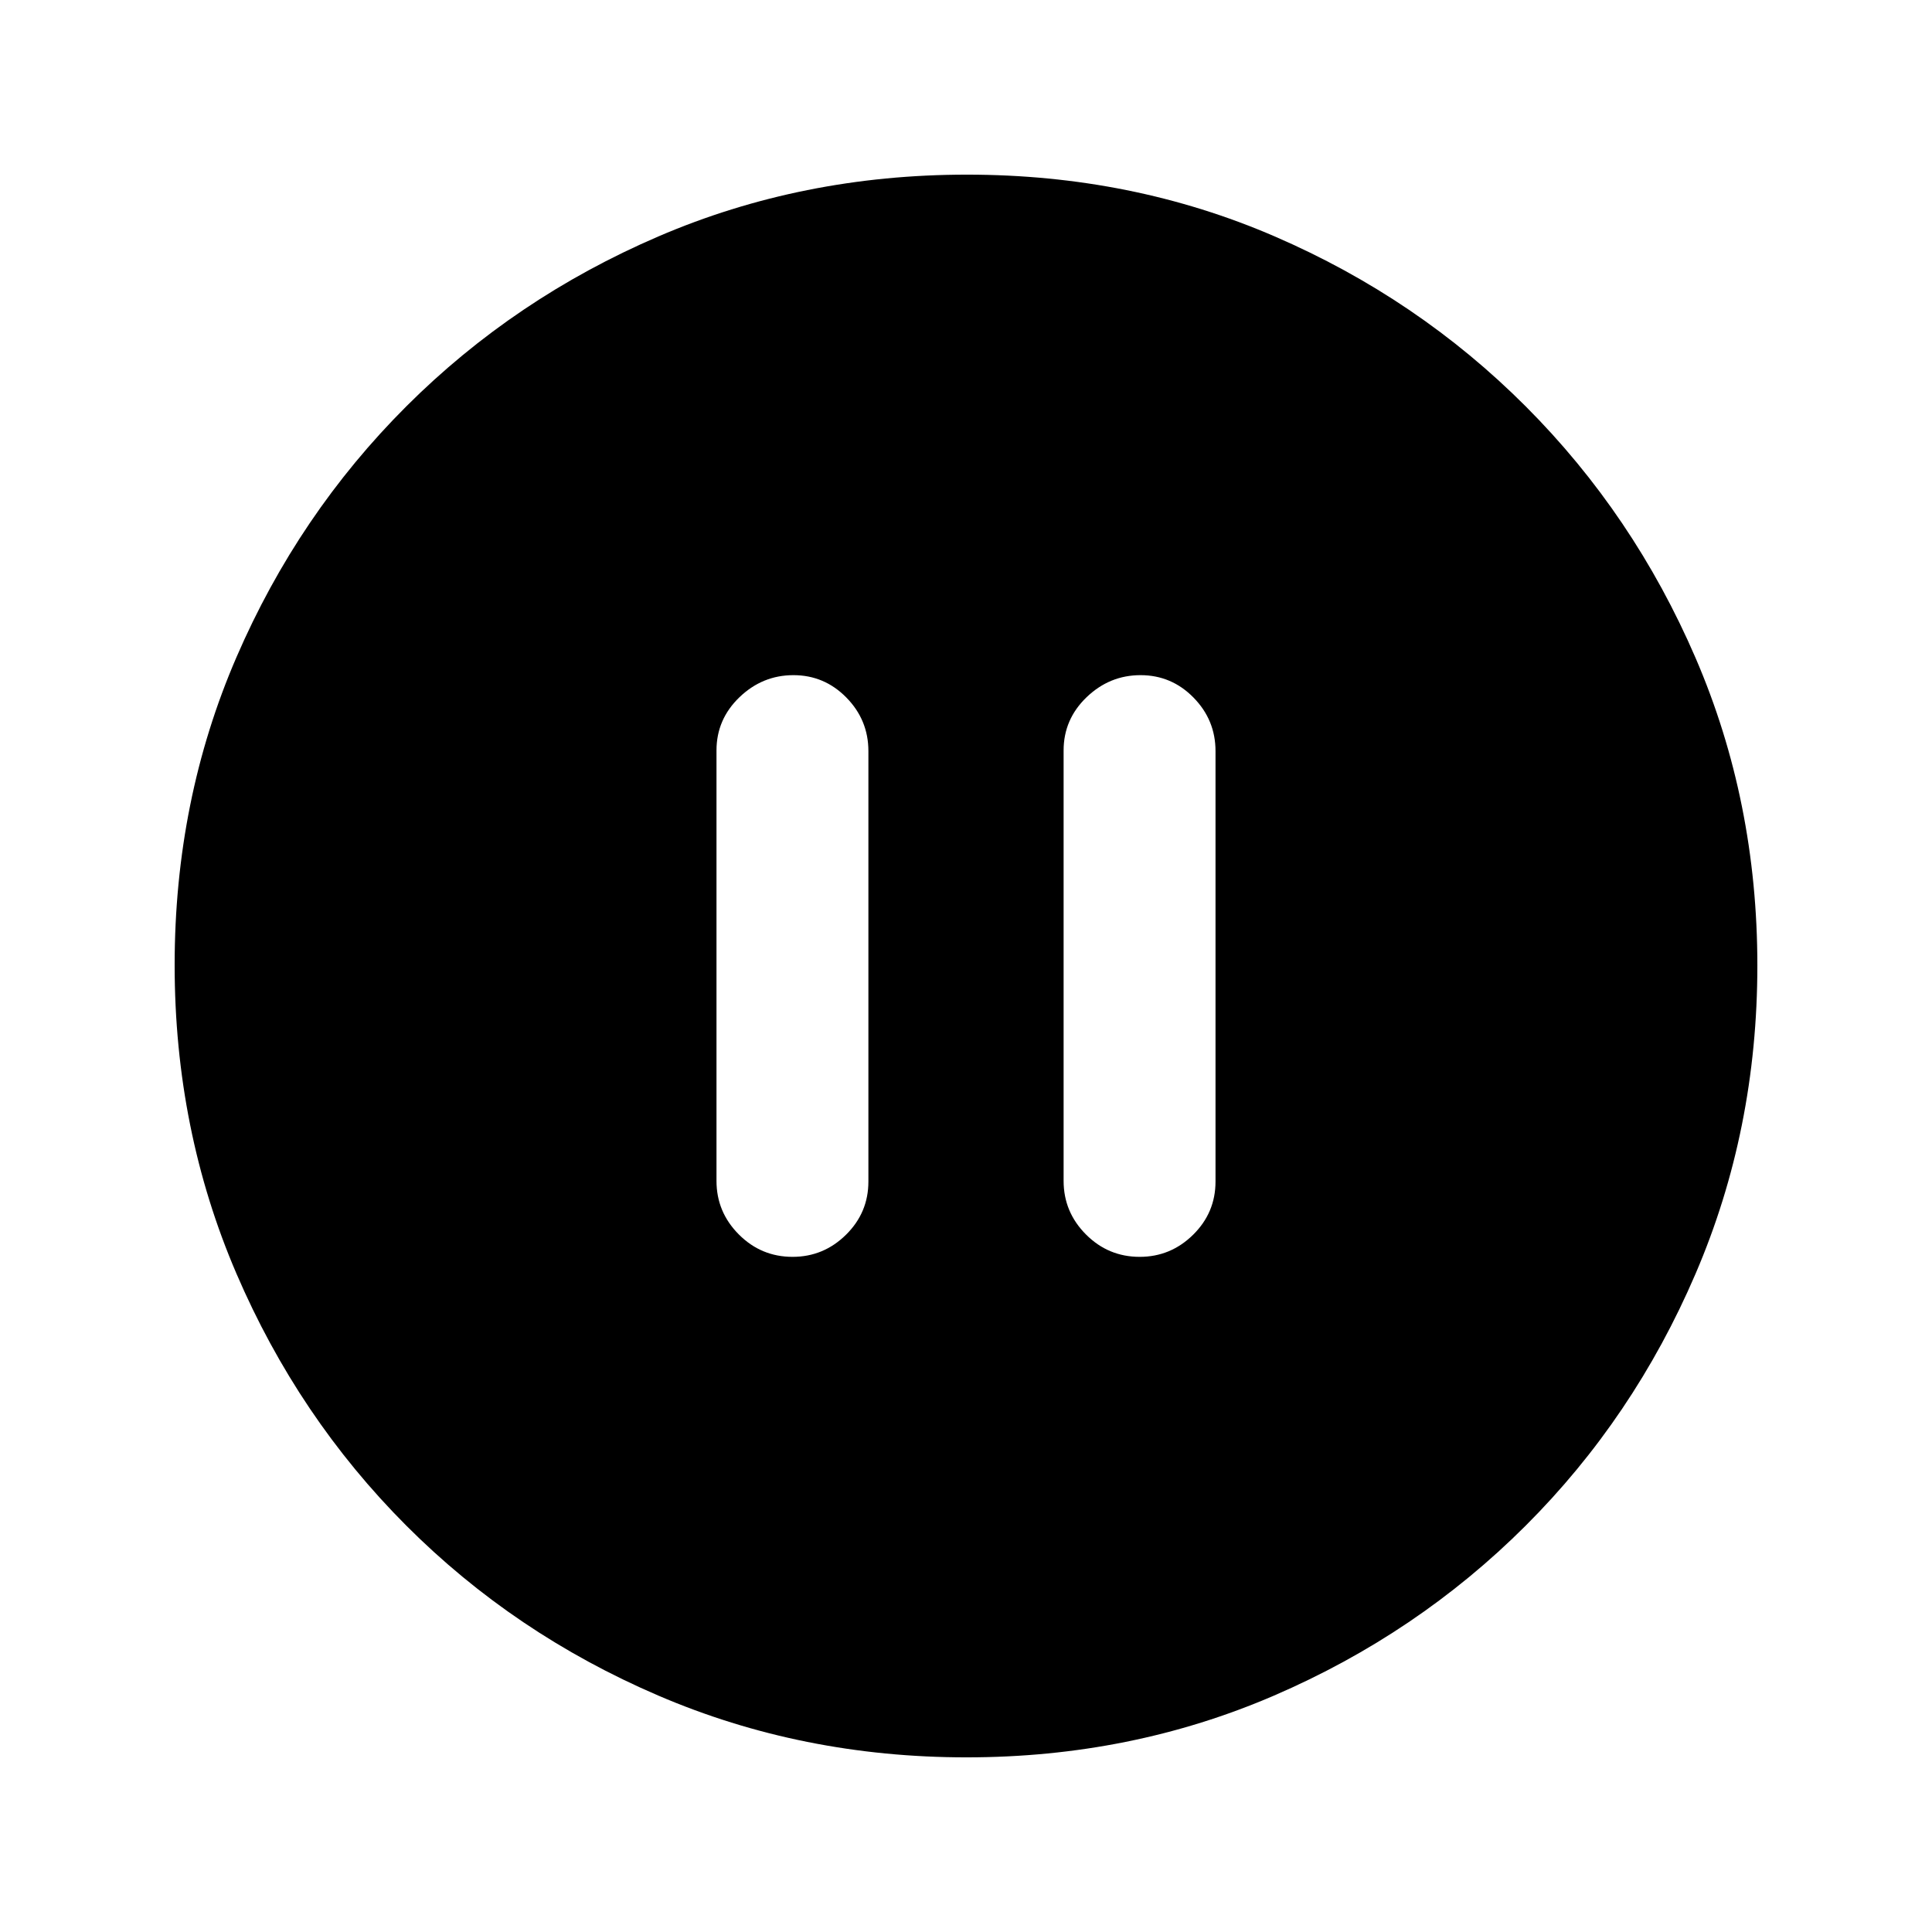 <svg xmlns="http://www.w3.org/2000/svg" height="20" viewBox="0 -960 960 960" width="20"><path d="M393.83-335.48q15.39 0 26.53-10.97 11.14-10.98 11.14-26.44v-213.89q0-15.47-10.93-26.6-10.93-11.14-26.33-11.14-15.39 0-26.81 10.97-11.41 10.98-11.41 26.44v213.89q0 15.47 11.09 26.6 11.09 11.14 26.72 11.14Zm172.48 0q15.39 0 26.53-10.97 11.14-10.98 11.14-26.44v-213.89q0-15.47-10.93-26.6-10.93-11.14-26.33-11.14-15.39 0-26.81 10.97-11.41 10.98-11.41 26.44v213.89q0 15.47 11.09 26.6 11.09 11.14 26.72 11.14Zm-86.03 248.7q-81.71 0-153.25-30.73-71.54-30.72-125.19-84.46-53.64-53.74-84.35-125.17-30.71-71.43-30.71-153.32 0-81.97 30.73-153.01 30.72-71.04 84.46-124.69 53.74-53.64 125.17-84.35 71.43-30.71 153.32-30.71 81.97 0 153.01 30.73 71.04 30.72 124.69 84.46 53.64 53.74 84.35 124.94 30.71 71.19 30.71 152.81 0 81.71-30.73 153.25-30.72 71.54-84.46 125.19-53.74 53.64-124.94 84.35-71.19 30.71-152.81 30.71Z"/></svg>